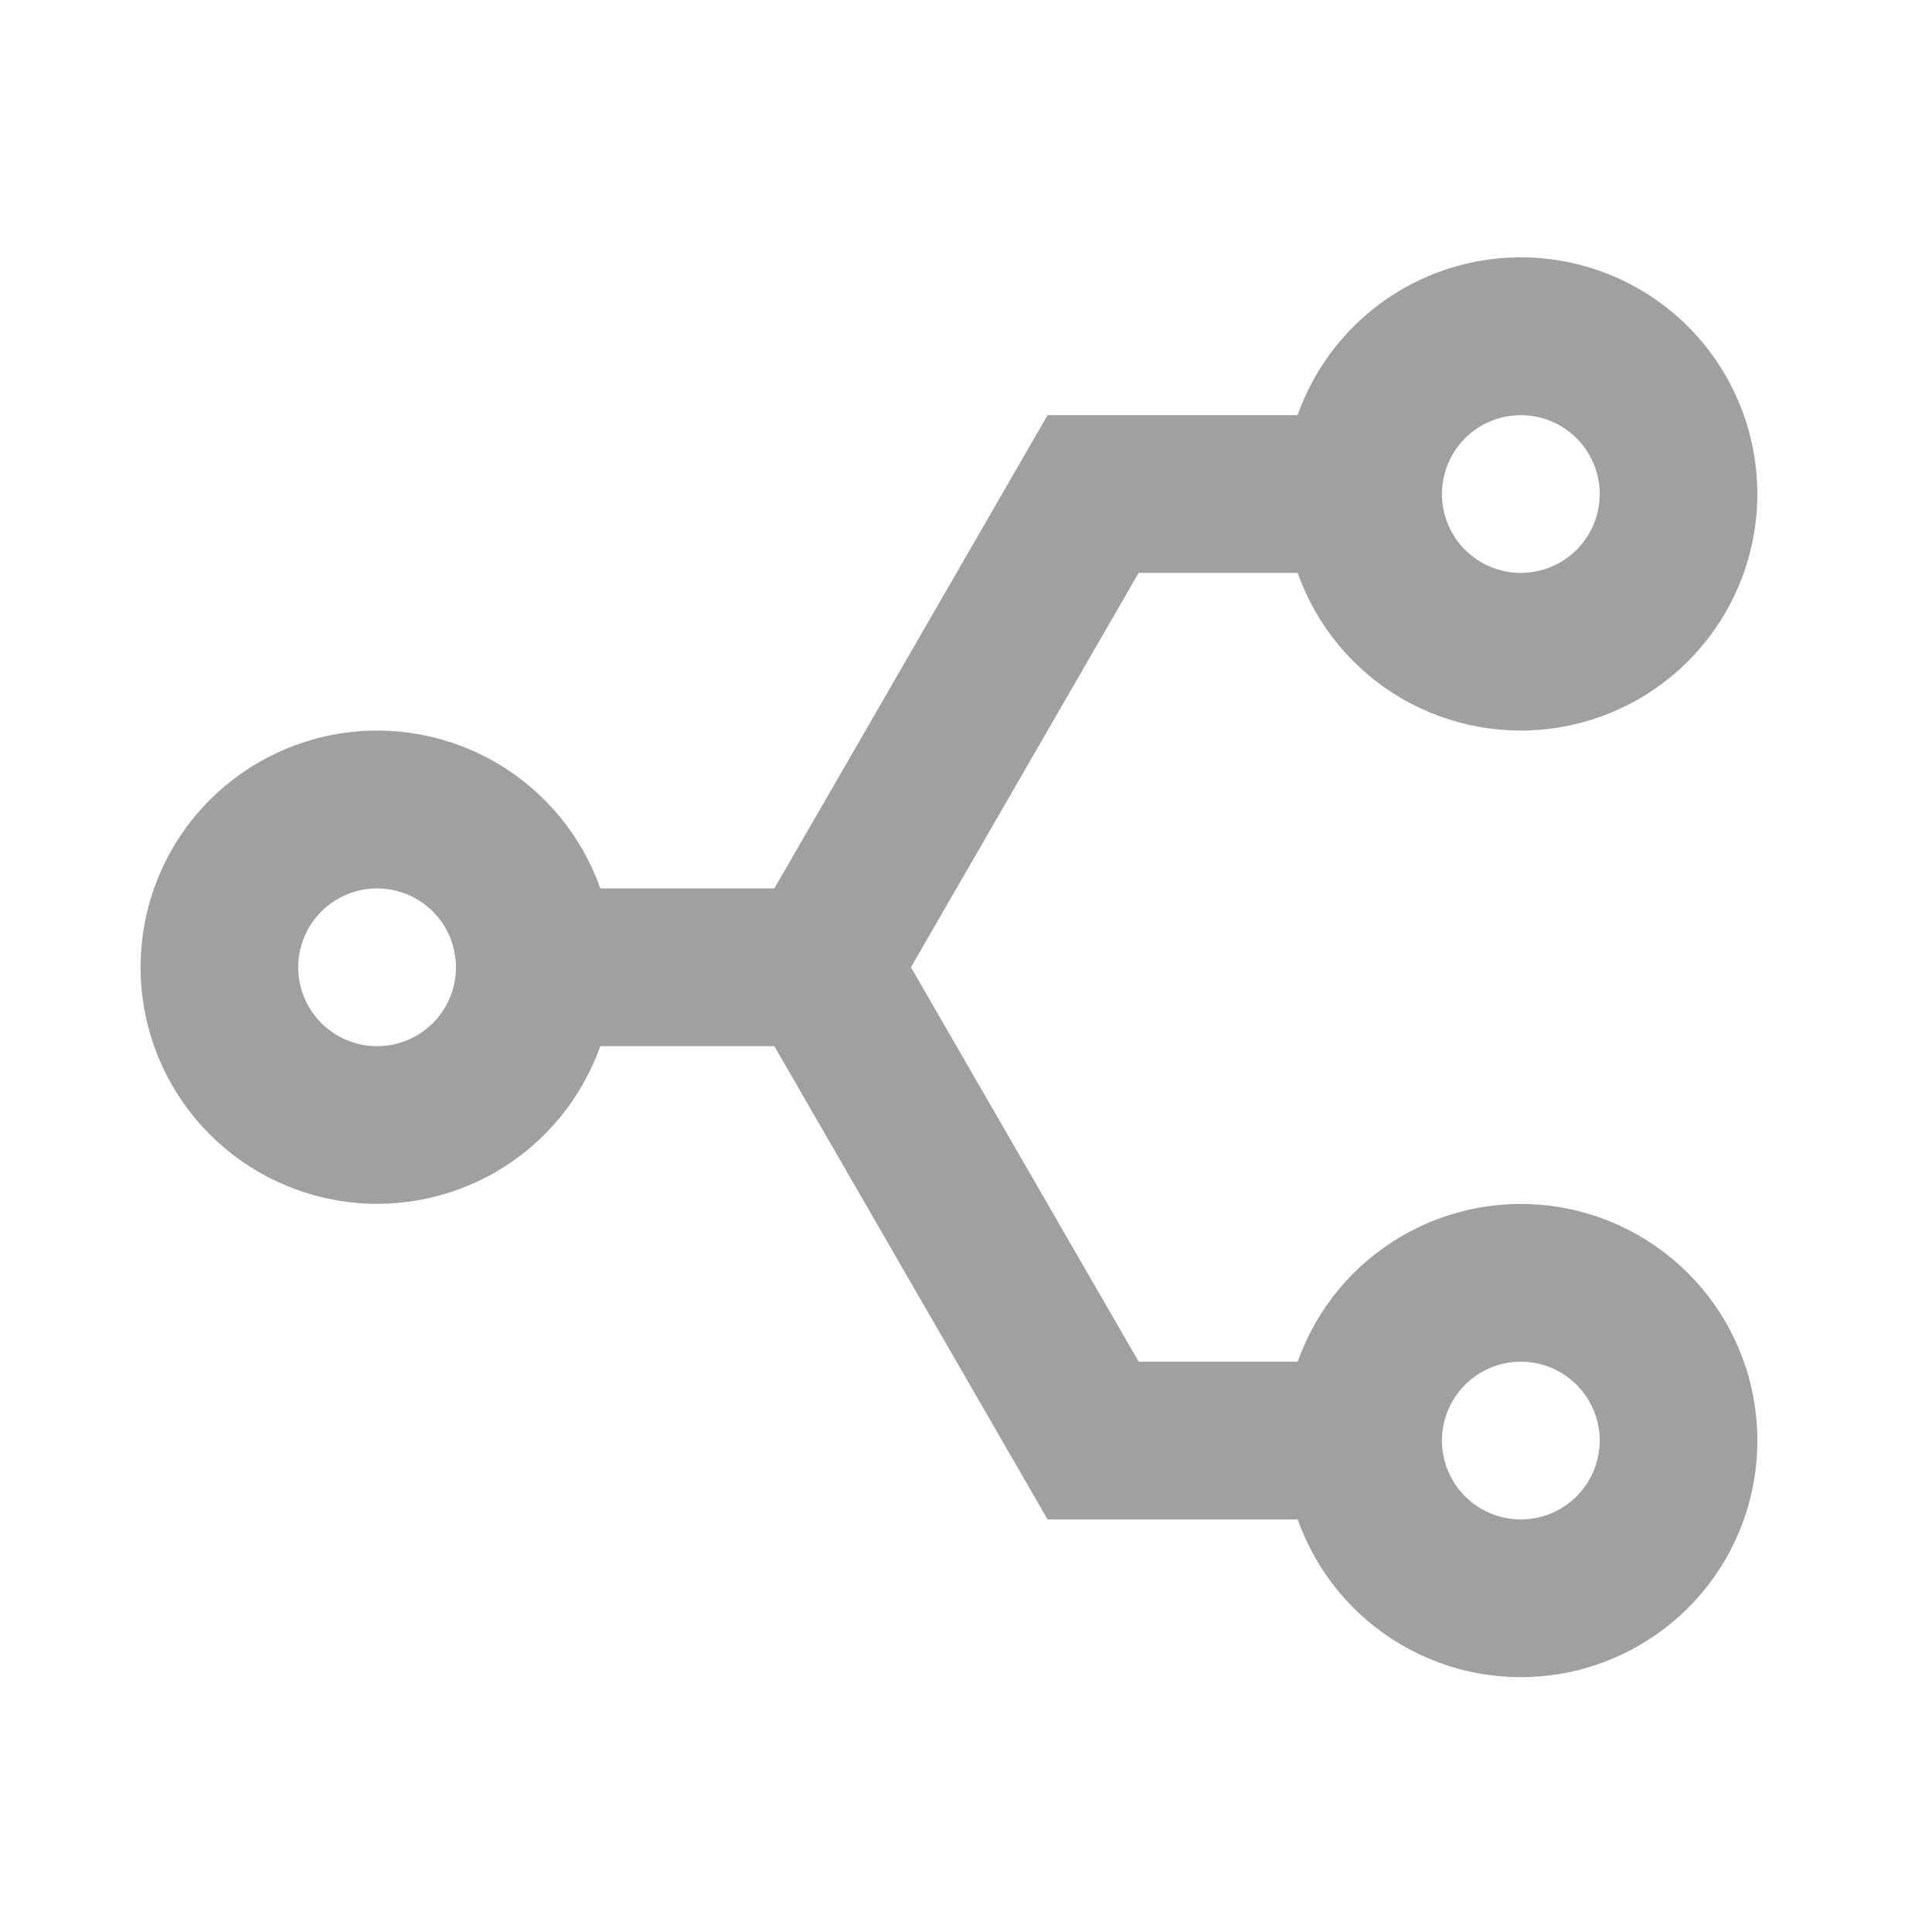 <svg width="26" height="26" viewBox="0 0 26 26" fill="none" xmlns="http://www.w3.org/2000/svg">
<path d="M10.421 14.079H8.078C7.827 14.787 7.334 15.384 6.686 15.764C6.038 16.143 5.276 16.282 4.536 16.154C3.796 16.027 3.124 15.642 2.64 15.067C2.156 14.493 1.891 13.766 1.892 13.014C1.892 12.263 2.158 11.536 2.642 10.962C3.127 10.388 3.799 10.004 4.539 9.877C5.28 9.751 6.041 9.89 6.689 10.27C7.336 10.651 7.829 11.248 8.079 11.956H10.421L14.098 5.587H17.462C17.713 4.879 18.205 4.282 18.853 3.901C19.5 3.521 20.262 3.382 21.002 3.508C21.743 3.635 22.415 4.019 22.899 4.593C23.384 5.167 23.649 5.894 23.65 6.646C23.65 7.397 23.385 8.124 22.901 8.698C22.417 9.273 21.746 9.658 21.006 9.785C20.265 9.913 19.504 9.774 18.855 9.395C18.207 9.015 17.714 8.418 17.464 7.71H15.323L12.259 13.017L15.324 18.325H17.464C17.714 17.617 18.207 17.02 18.855 16.64C19.503 16.26 20.264 16.121 21.005 16.248C21.745 16.375 22.416 16.76 22.901 17.334C23.385 17.908 23.65 18.635 23.65 19.387C23.65 20.138 23.385 20.865 22.901 21.439C22.416 22.013 21.745 22.398 21.005 22.525C20.264 22.652 19.503 22.513 18.855 22.133C18.207 21.753 17.714 21.156 17.464 20.448H14.098L10.421 14.079ZM20.467 18.325C20.185 18.325 19.915 18.437 19.716 18.636C19.517 18.835 19.405 19.105 19.405 19.387C19.405 19.668 19.517 19.938 19.716 20.137C19.915 20.336 20.185 20.448 20.467 20.448C20.748 20.448 21.018 20.336 21.217 20.137C21.416 19.938 21.528 19.668 21.528 19.387C21.528 19.105 21.416 18.835 21.217 18.636C21.018 18.437 20.748 18.325 20.467 18.325ZM5.075 11.956C4.793 11.956 4.523 12.068 4.324 12.267C4.125 12.466 4.013 12.736 4.013 13.018C4.013 13.299 4.125 13.569 4.324 13.768C4.523 13.967 4.793 14.079 5.075 14.079C5.356 14.079 5.626 13.967 5.826 13.768C6.025 13.569 6.136 13.299 6.136 13.018C6.136 12.736 6.025 12.466 5.826 12.267C5.626 12.068 5.356 11.956 5.075 11.956ZM20.467 5.587C20.185 5.587 19.915 5.699 19.716 5.898C19.517 6.097 19.405 6.367 19.405 6.649C19.405 6.93 19.517 7.2 19.716 7.399C19.915 7.598 20.185 7.71 20.467 7.71C20.748 7.71 21.018 7.598 21.217 7.399C21.416 7.2 21.528 6.93 21.528 6.649C21.528 6.367 21.416 6.097 21.217 5.898C21.018 5.699 20.748 5.587 20.467 5.587Z" fill="#A0A0A0"/>
</svg>
